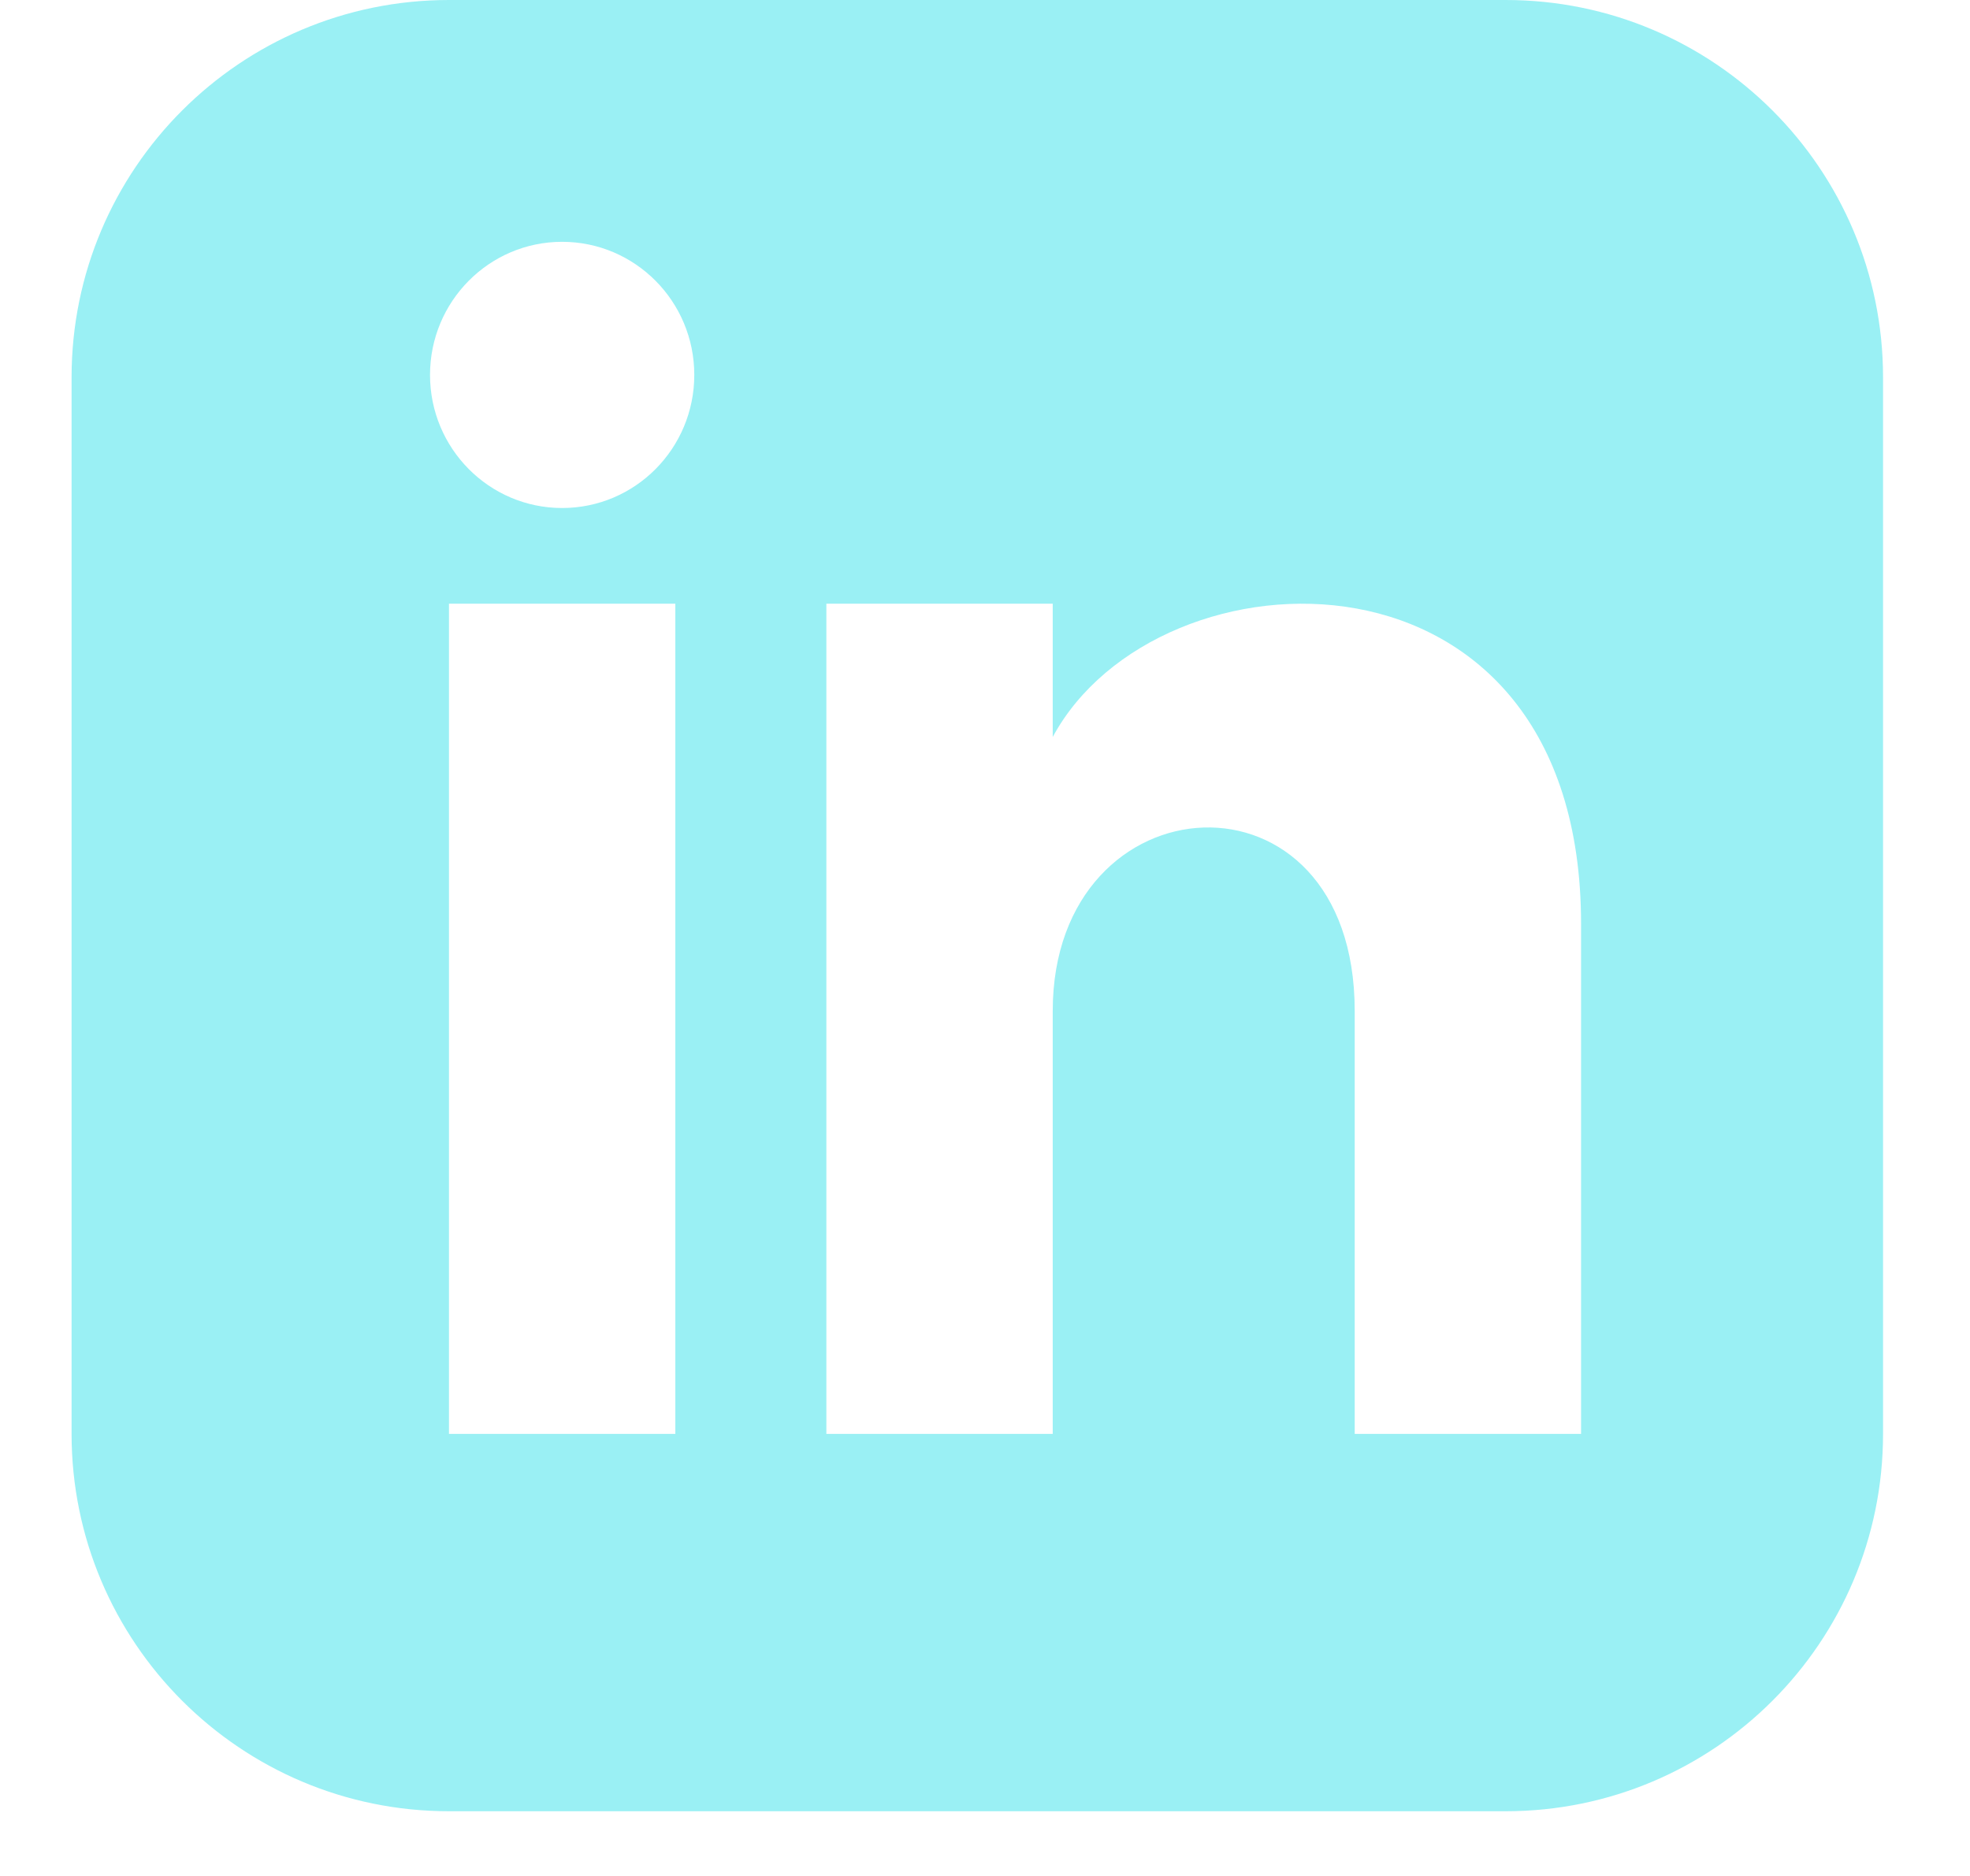 <svg width="21" height="20" viewBox="0 0 21 20" fill="none" xmlns="http://www.w3.org/2000/svg">
<g clip-path="url(#clip0_3430_29874)">
<path d="M16.05 -0H4.786C2.564 -0 0.763 1.801 0.763 4.023V15.287C0.763 17.508 2.564 19.31 4.786 19.31H16.05C18.272 19.31 20.073 17.508 20.073 15.287V4.023C20.073 1.801 18.272 -0 16.05 -0ZM7.199 15.287H4.786V6.436H7.199V15.287ZM5.992 5.416C5.215 5.416 4.584 4.781 4.584 3.997C4.584 3.213 5.215 2.578 5.992 2.578C6.77 2.578 7.401 3.213 7.401 3.997C7.401 4.781 6.771 5.416 5.992 5.416ZM16.854 15.287H14.441V10.778C14.441 8.068 11.222 8.273 11.222 10.778V15.287H8.809V6.436H11.222V7.857C12.345 5.776 16.854 5.622 16.854 9.849V15.287Z" fill="#9AF0F4"/>
</g>
<defs>
<clipPath id="clip0_3430_29874">
<rect width="19.31" height="19.31" fill="white" transform="translate(0.763)"/>
</clipPath>
</defs>
</svg>

